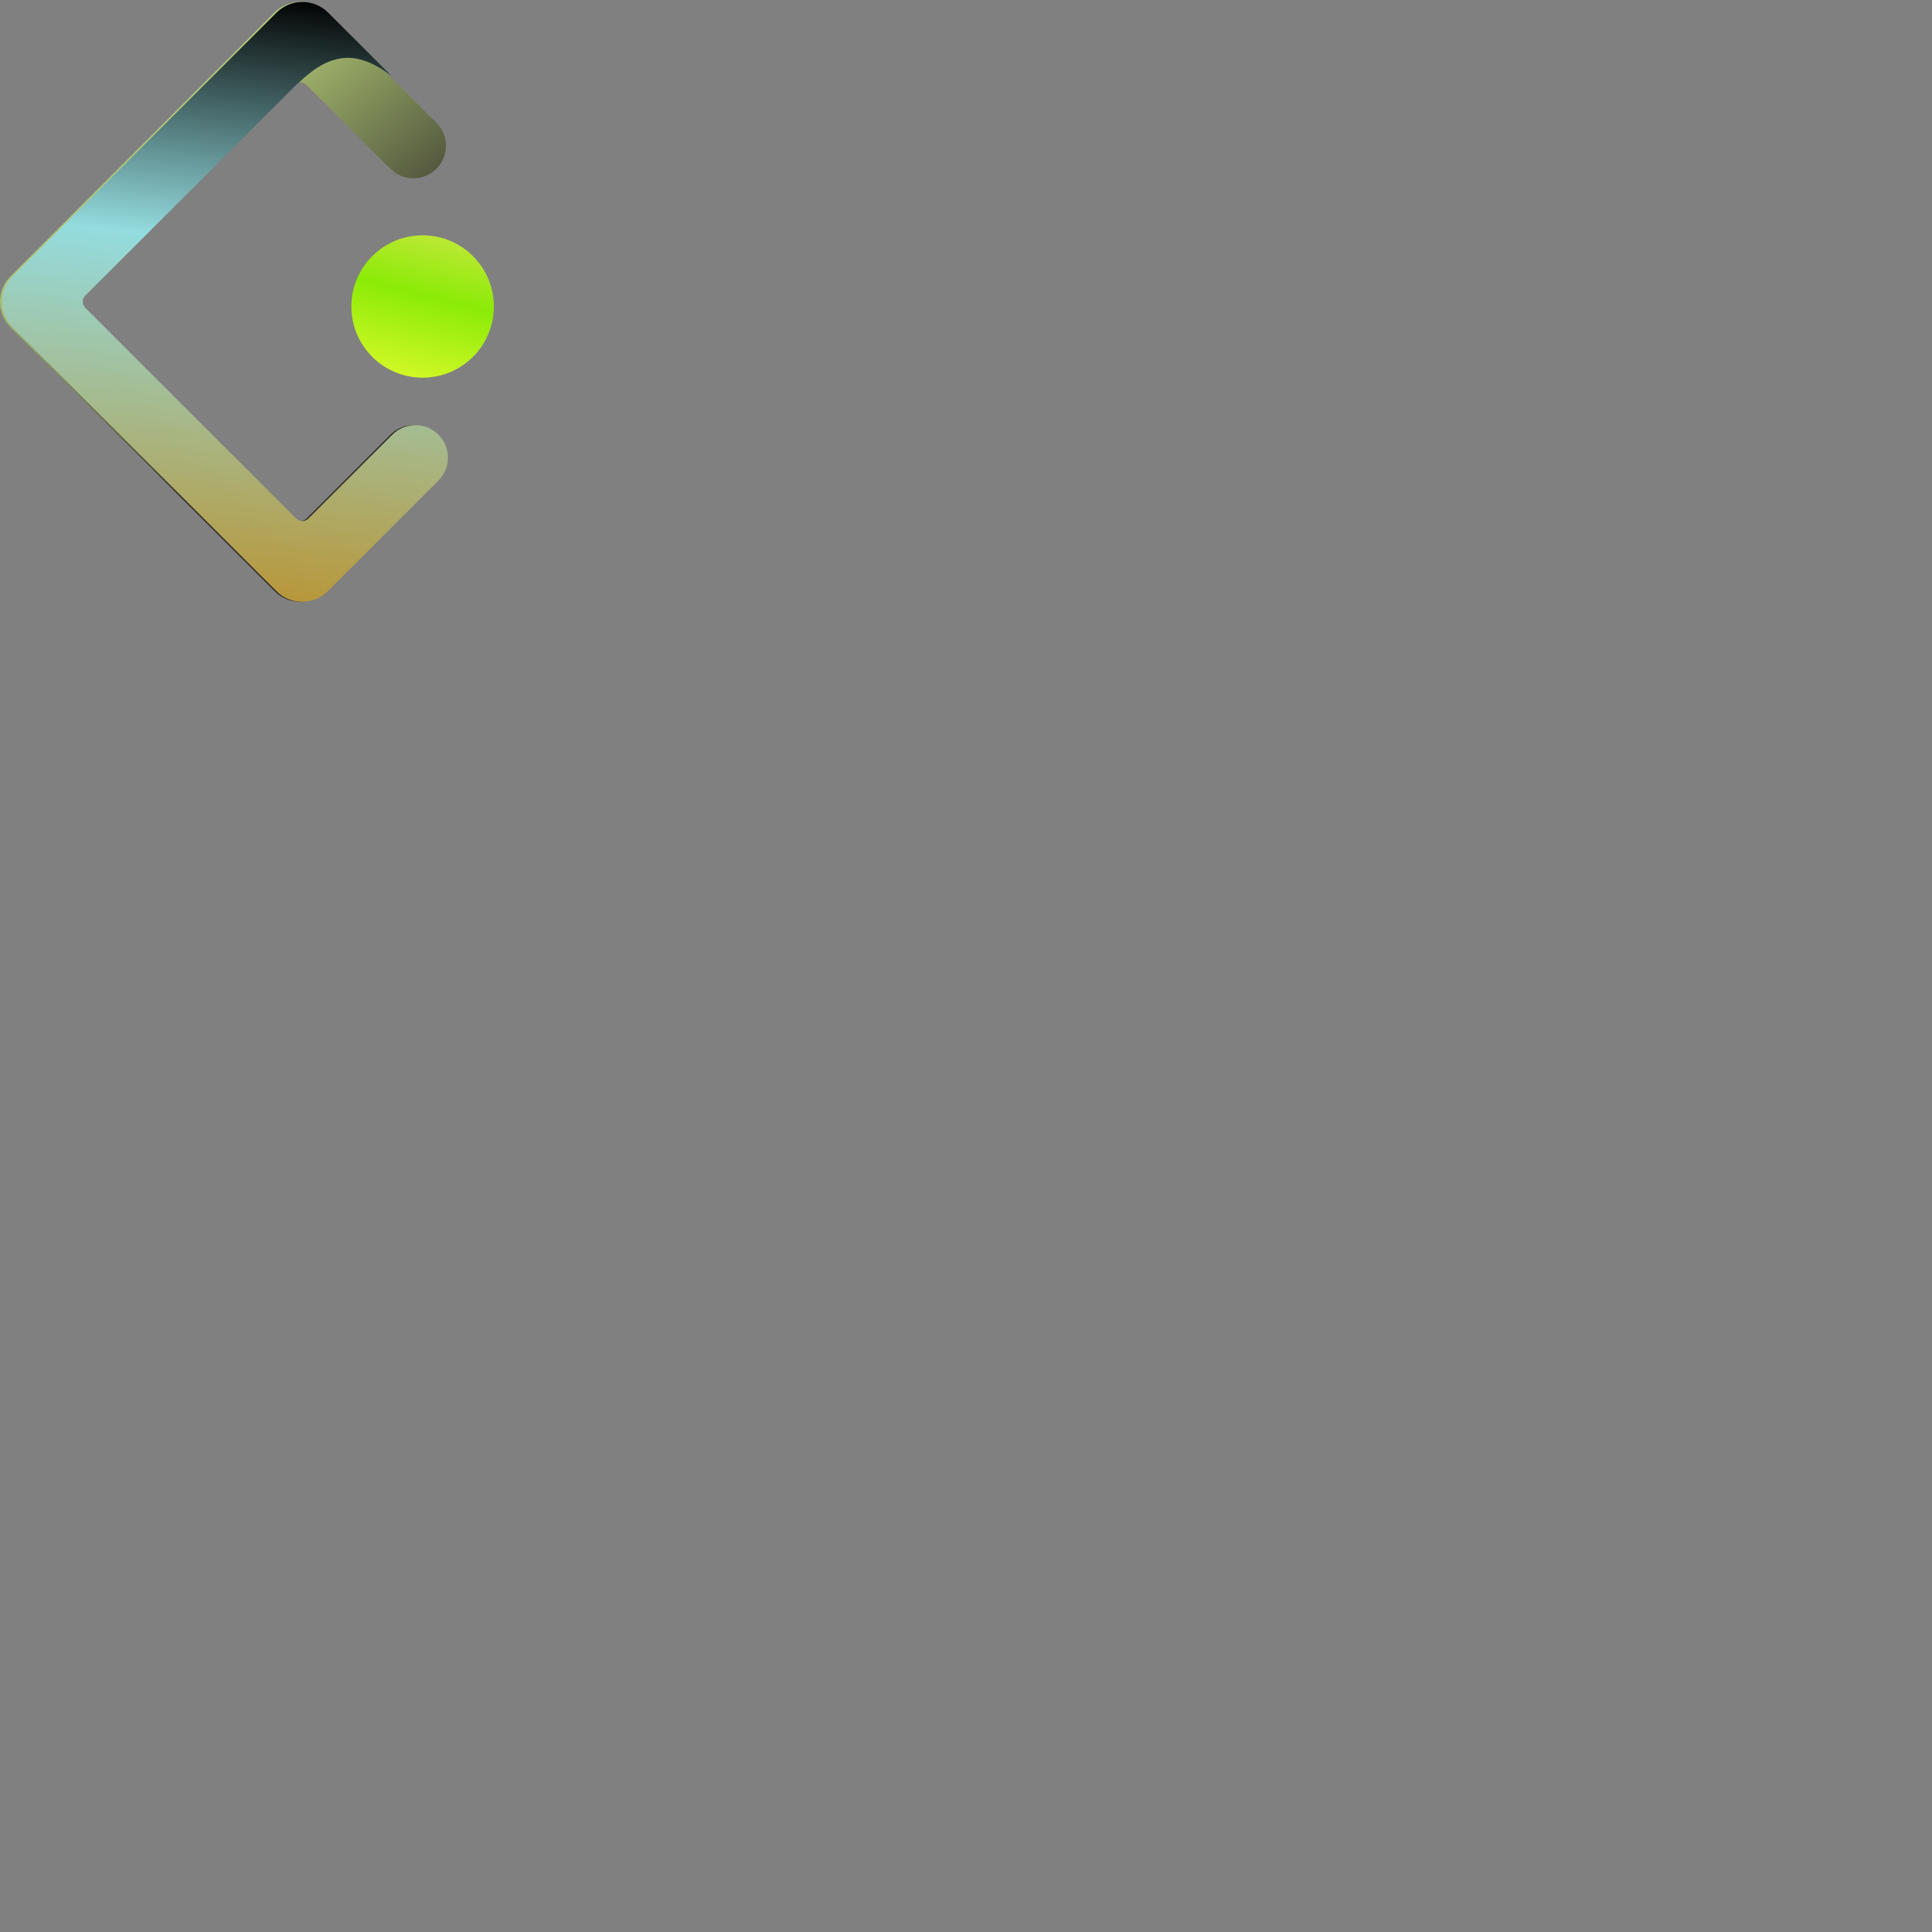 <?xml version="1.0" encoding="UTF-8" standalone="no"?>
<!DOCTYPE svg PUBLIC "-//W3C//DTD SVG 1.1//EN" "http://www.w3.org/Graphics/SVG/1.1/DTD/svg11.dtd">
<svg version="1.1" xmlns="http://www.w3.org/2000/svg" xmlns:xlink="http://www.w3.org/1999/xlink" preserveAspectRatio="xMidYMid meet" viewBox="0 0 640 640" width="640" height="640"><rect x="0" y="0" width="640" height="640" fill="#808080" stroke="none"/><defs><path d="M3.52 91.52C-1.17 96.22 -1.17 103.8 3.52 108.5C12.27 117.23 82.19 187.1 90.93 195.83C95.63 200.53 103.22 200.53 107.92 195.83C111.59 192.17 140.91 162.87 144.57 159.21C148.78 155.01 148.78 148.19 144.57 143.98C140.36 139.78 133.54 139.78 129.33 143.98C126.55 146.76 104.32 168.97 101.55 171.75C100.38 172.91 98.6 172.91 97.43 171.75C90.45 164.77 34.61 108.98 27.63 102C26.46 100.83 26.46 99.06 27.63 97.89C34.61 90.92 90.45 35.12 97.43 28.15C98.6 26.98 100.38 26.98 101.55 28.15C104.32 30.92 126.55 53.13 129.33 55.91C133.54 60.11 140.36 60.11 144.57 55.91C148.78 51.7 148.78 44.88 144.57 40.68C140.91 37.02 111.59 7.73 107.92 4.06C103.21 -0.53 95.61 -0.49 90.93 4.18C73.45 21.65 12.27 82.79 3.52 91.52Z" id="d1tRRNPIiQ"></path><linearGradient id="gradientaDfUBcZ2p" gradientUnits="userSpaceOnUse" x1="93.08" y1="0.65" x2="159.55" y2="75.88"><stop style="stop-color: #bad37a;stop-opacity: 1" offset="0%"></stop><stop style="stop-color: #34322c;stop-opacity: 1" offset="100%"></stop></linearGradient><path d="M4.18 91.52C-0.52 96.22 -0.52 103.8 4.18 108.5C12.92 117.23 82.85 187.1 91.59 195.83C96.29 200.53 103.88 200.53 108.58 195.83C112.24 192.17 141.56 162.87 145.23 159.21C149.43 155.01 149.43 148.19 145.23 143.98C141.02 139.78 134.19 139.78 129.99 143.98C127.21 146.76 104.98 168.97 102.2 171.75C101.03 172.91 99.26 172.91 98.09 171.75C91.11 164.77 35.27 108.98 28.29 102C27.12 100.83 27.12 99.06 28.29 97.89C35.27 90.92 91.11 35.12 98.09 28.15C101 25.64 105.75 20.55 112.73 19.36C117.92 18.48 123.59 20.42 129.74 25.2C125.62 21.09 118.57 14.04 108.58 4.06C103.86 -0.53 96.27 -0.49 91.59 4.18C74.11 21.65 12.92 82.79 4.18 91.52Z" id="bsHrw3bKT"></path><linearGradient id="gradienta7DF38pjy" gradientUnits="userSpaceOnUse" x1="104.61" y1="0.65" x2="82.11" y2="216.16"><stop style="stop-color: #030303;stop-opacity: 1" offset="0%"></stop><stop style="stop-color: #94dcdf;stop-opacity: 1" offset="37.86%"></stop><stop style="stop-color: #be8c20;stop-opacity: 1" offset="100%"></stop></linearGradient><path d="M163.6 101.53C163.6 114.55 153.03 125.11 140 125.11C126.97 125.11 116.4 114.55 116.4 101.53C116.4 88.51 126.97 77.95 140 77.95C153.03 77.95 163.6 88.51 163.6 101.53Z" id="b1GAKJoXRH"></path><linearGradient id="gradientb68q1DzcN" gradientUnits="userSpaceOnUse" x1="148.56" y1="61.12" x2="130.77" y2="132.16"><stop style="stop-color: #e7e65c;stop-opacity: 1" offset="0%"></stop><stop style="stop-color: #8beb07;stop-opacity: 1" offset="51.166%"></stop><stop style="stop-color: #e6fc2f;stop-opacity: 1" offset="100%"></stop></linearGradient></defs><g><g><g><use xlink:href="#d1tRRNPIiQ" opacity="1" fill="url(#gradientaDfUBcZ2p)"></use><g><use xlink:href="#d1tRRNPIiQ" opacity="1" fill-opacity="0" stroke="#000000" stroke-width="1" stroke-opacity="0"></use></g></g><g><use xlink:href="#bsHrw3bKT" opacity="1" fill="url(#gradienta7DF38pjy)"></use><g><use xlink:href="#bsHrw3bKT" opacity="1" fill-opacity="0" stroke="#000000" stroke-width="1" stroke-opacity="0"></use></g></g><g><use xlink:href="#b1GAKJoXRH" opacity="1" fill="url(#gradientb68q1DzcN)"></use><g><use xlink:href="#b1GAKJoXRH" opacity="1" fill-opacity="0" stroke="#000000" stroke-width="1" stroke-opacity="0"></use></g></g></g></g></svg>